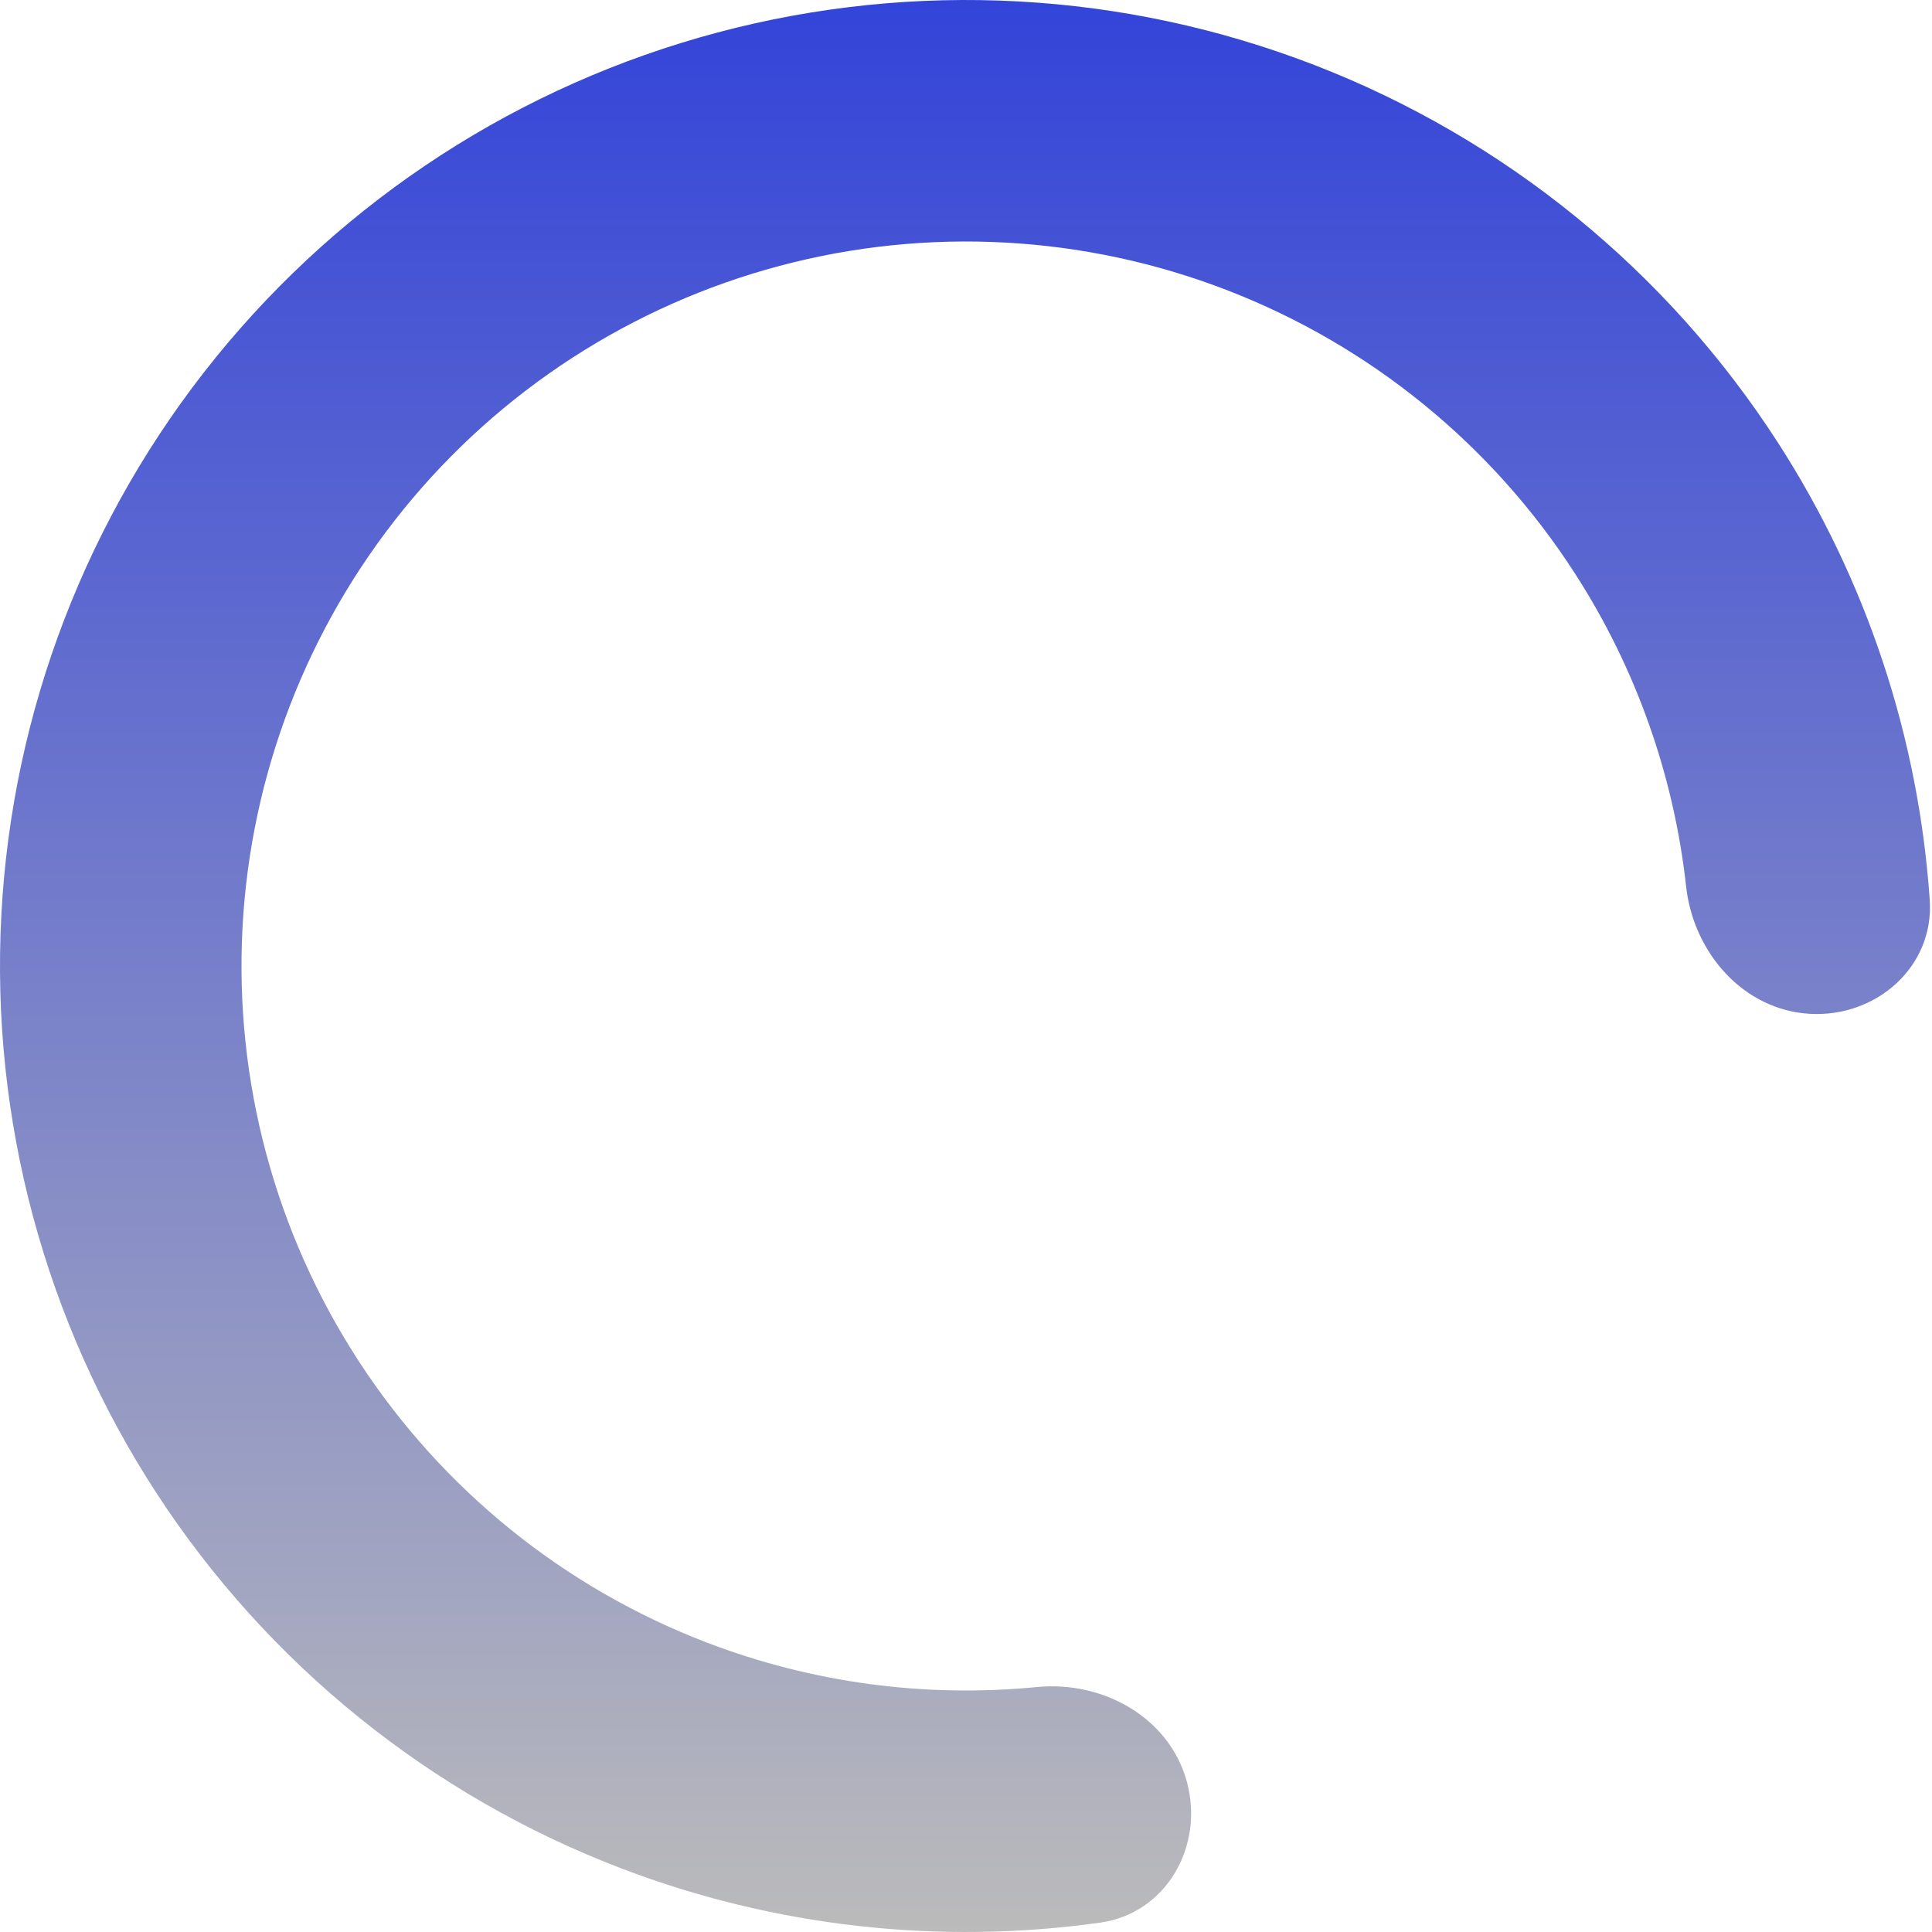 <svg width="100" height="100" viewBox="0 0 100 100" fill="none" xmlns="http://www.w3.org/2000/svg">
<path d="M93.68 52.476C97.126 52.671 100.119 50.027 99.883 46.583C99.308 38.189 96.621 30.039 92.026 22.911C86.297 14.023 77.898 7.181 68.037 3.367C58.175 -0.448 47.358 -1.037 37.14 1.682C26.922 4.402 17.829 10.29 11.168 18.502C4.508 26.714 0.621 36.826 0.068 47.385C-0.485 57.944 2.324 68.407 8.091 77.27C13.858 86.132 22.286 92.939 32.164 96.71C40.087 99.736 48.616 100.684 56.948 99.515C60.366 99.035 62.336 95.561 61.434 92.23C60.532 88.898 57.095 86.984 53.66 87.321C47.908 87.885 42.074 87.115 36.623 85.033C29.214 82.204 22.893 77.099 18.568 70.452C14.243 63.805 12.137 55.958 12.551 48.039C12.966 40.12 15.881 32.535 20.876 26.377C25.872 20.218 32.692 15.801 40.355 13.761C48.019 11.722 56.131 12.164 63.528 15.025C70.924 17.886 77.223 23.017 81.519 29.683C84.681 34.588 86.638 40.137 87.273 45.881C87.652 49.312 90.234 52.28 93.68 52.476Z" fill="url(#paint0_linear_3924_1489)"/>
<defs>
<linearGradient id="paint0_linear_3924_1489" x1="50" y1="0" x2="50" y2="100" gradientUnits="userSpaceOnUse">
<stop stop-color="#3344D9"/>
<stop offset="1" stop-color="#BBBBBB"/>
</linearGradient>
</defs>
</svg>
